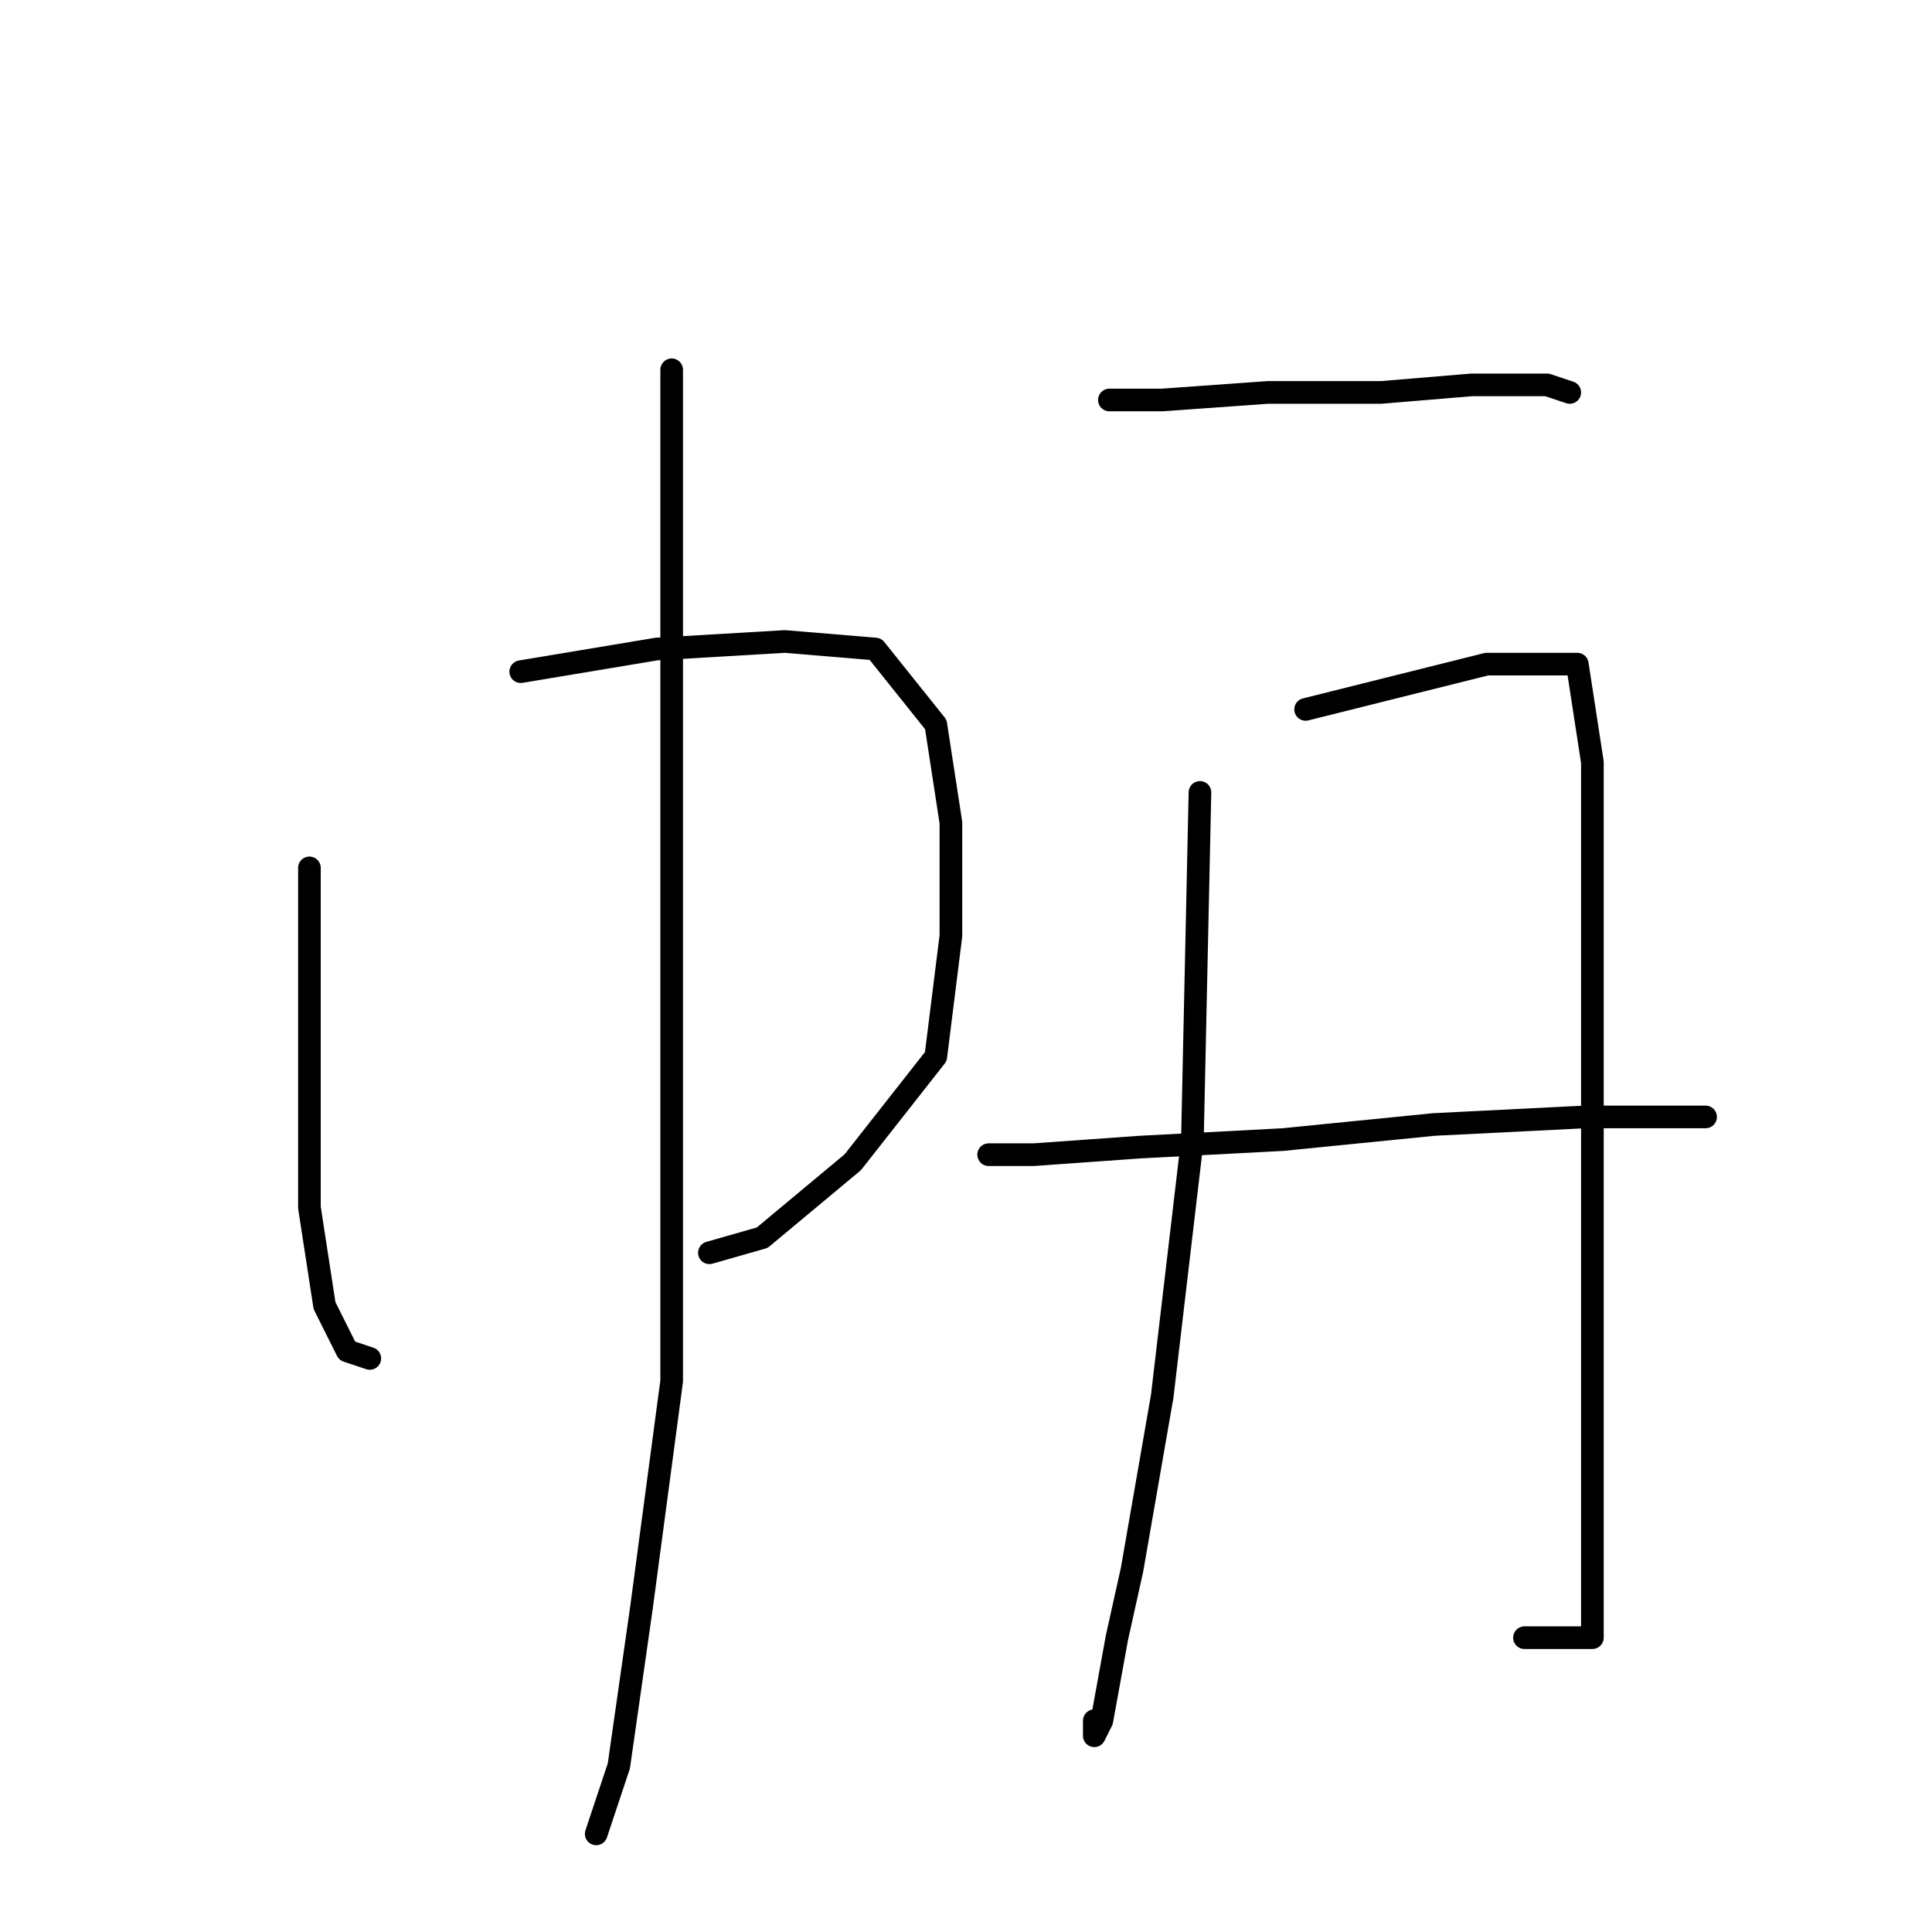 <?xml version="1.0" standalone="no"?>
    <svg width="256" height="256" xmlns="http://www.w3.org/2000/svg" version="1.1">
    <polyline stroke="black" stroke-width="3" stroke-linecap="round" fill="transparent" stroke-linejoin="round" points="41 115 41 124 41 152 41 160 43 173 46 179 49 180 49 180 " />
        <polyline stroke="black" stroke-width="3" stroke-linecap="round" fill="transparent" stroke-linejoin="round" points="69 89 87 86 104 85 116 86 124 96 126 109 126 124 124 140 113 154 101 164 94 166 94 166 " />
        <polyline stroke="black" stroke-width="3" stroke-linecap="round" fill="transparent" stroke-linejoin="round" points="89 49 89 73 89 107 89 126 89 183 85 213 82 234 79 243 79 243 " />
        <polyline stroke="black" stroke-width="3" stroke-linecap="round" fill="transparent" stroke-linejoin="round" points="147 53 154 53 168 52 183 52 195 51 200 51 205 51 208 52 208 52 " />
        <polyline stroke="black" stroke-width="3" stroke-linecap="round" fill="transparent" stroke-linejoin="round" points="159 105 158 151 154 185 150 208 148 217 146 228 145 230 145 228 145 228 " />
        <polyline stroke="black" stroke-width="3" stroke-linecap="round" fill="transparent" stroke-linejoin="round" points="173 94 185 91 197 88 204 88 209 88 211 101 211 131 211 166 211 192 211 208 211 215 211 217 202 217 202 217 " />
        <polyline stroke="black" stroke-width="3" stroke-linecap="round" fill="transparent" stroke-linejoin="round" points="131 153 137 153 151 152 170 151 190 149 210 148 226 148 226 148 " />
        </svg>
